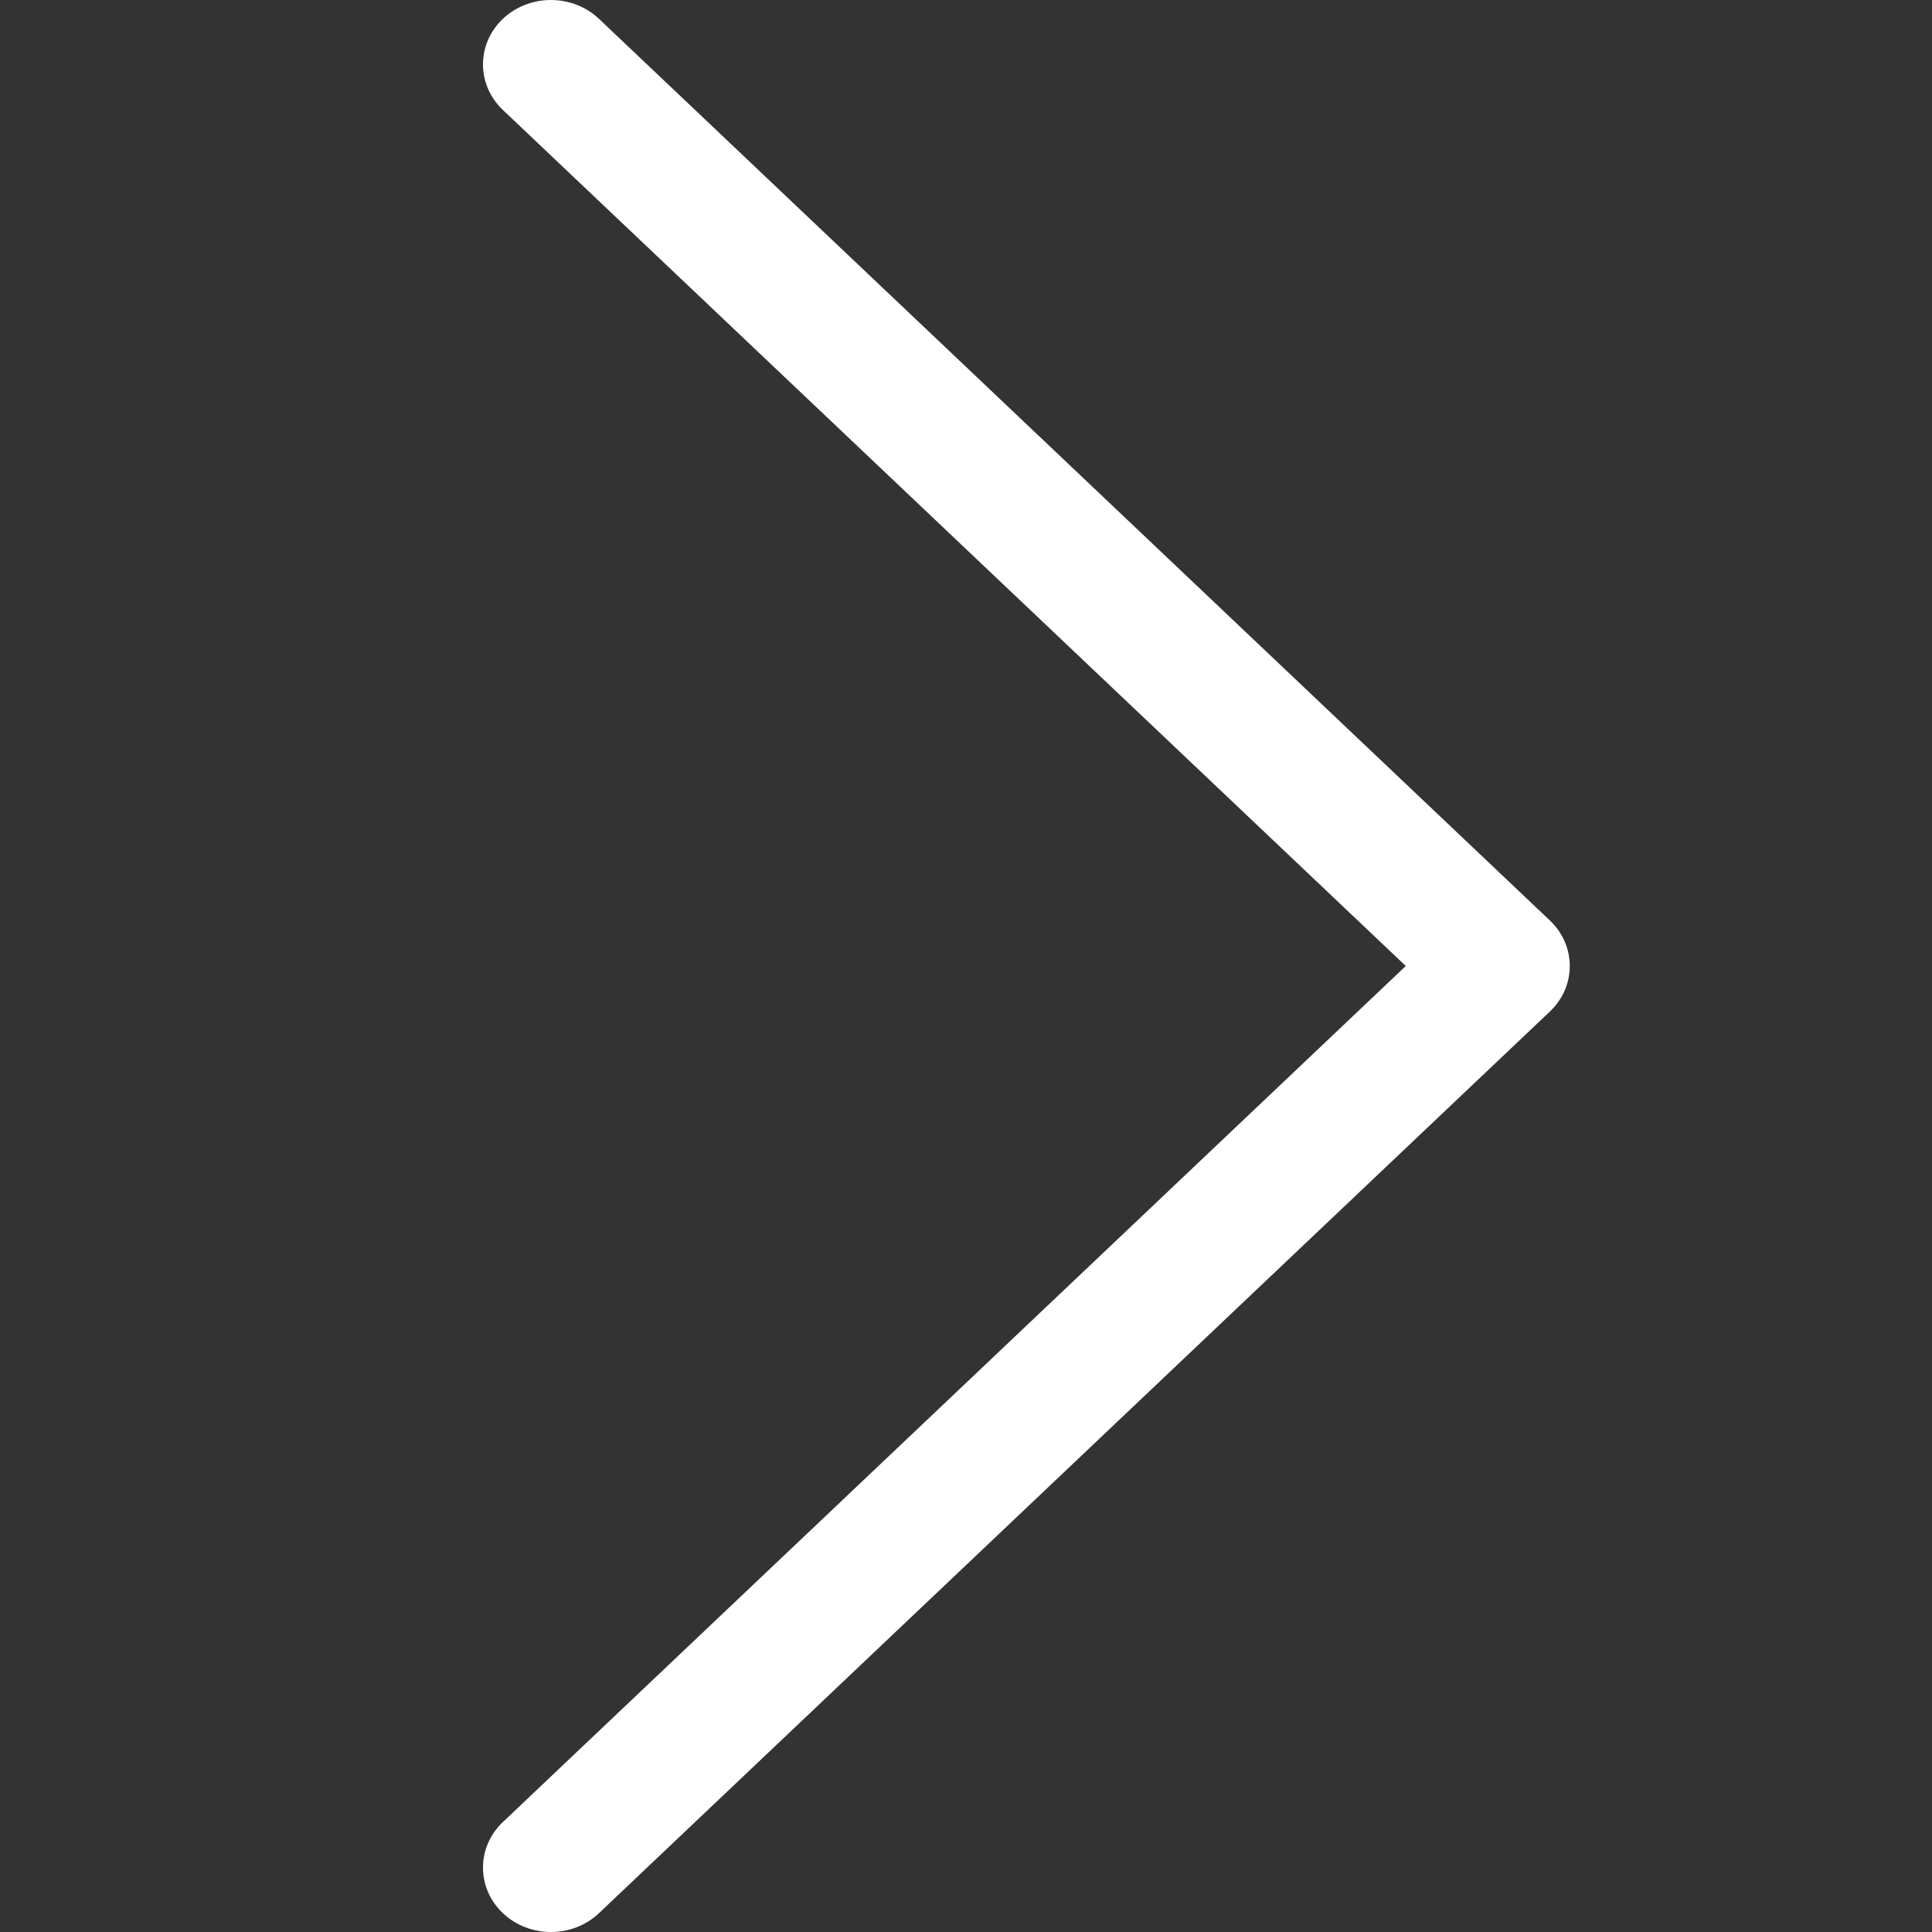<svg width="32" height="32" viewBox="0 0 32 32" fill="none" xmlns="http://www.w3.org/2000/svg">
<rect x="0" y="0" width="32" height="32" fill="#333333" stroke="none"/>
<path fill-rule="evenodd" clip-rule="evenodd" d="M8.329 0.312C8.769 -0.104 9.481 -0.104 9.921 0.312L25.671 15.246C26.11 15.662 26.11 16.338 25.671 16.754L9.921 31.688C9.481 32.104 8.769 32.104 8.329 31.688C7.89 31.271 7.89 30.596 8.329 30.179L23.284 16L8.329 1.821C7.89 1.404 7.89 0.729 8.329 0.312Z" fill="white"/>
</svg>
